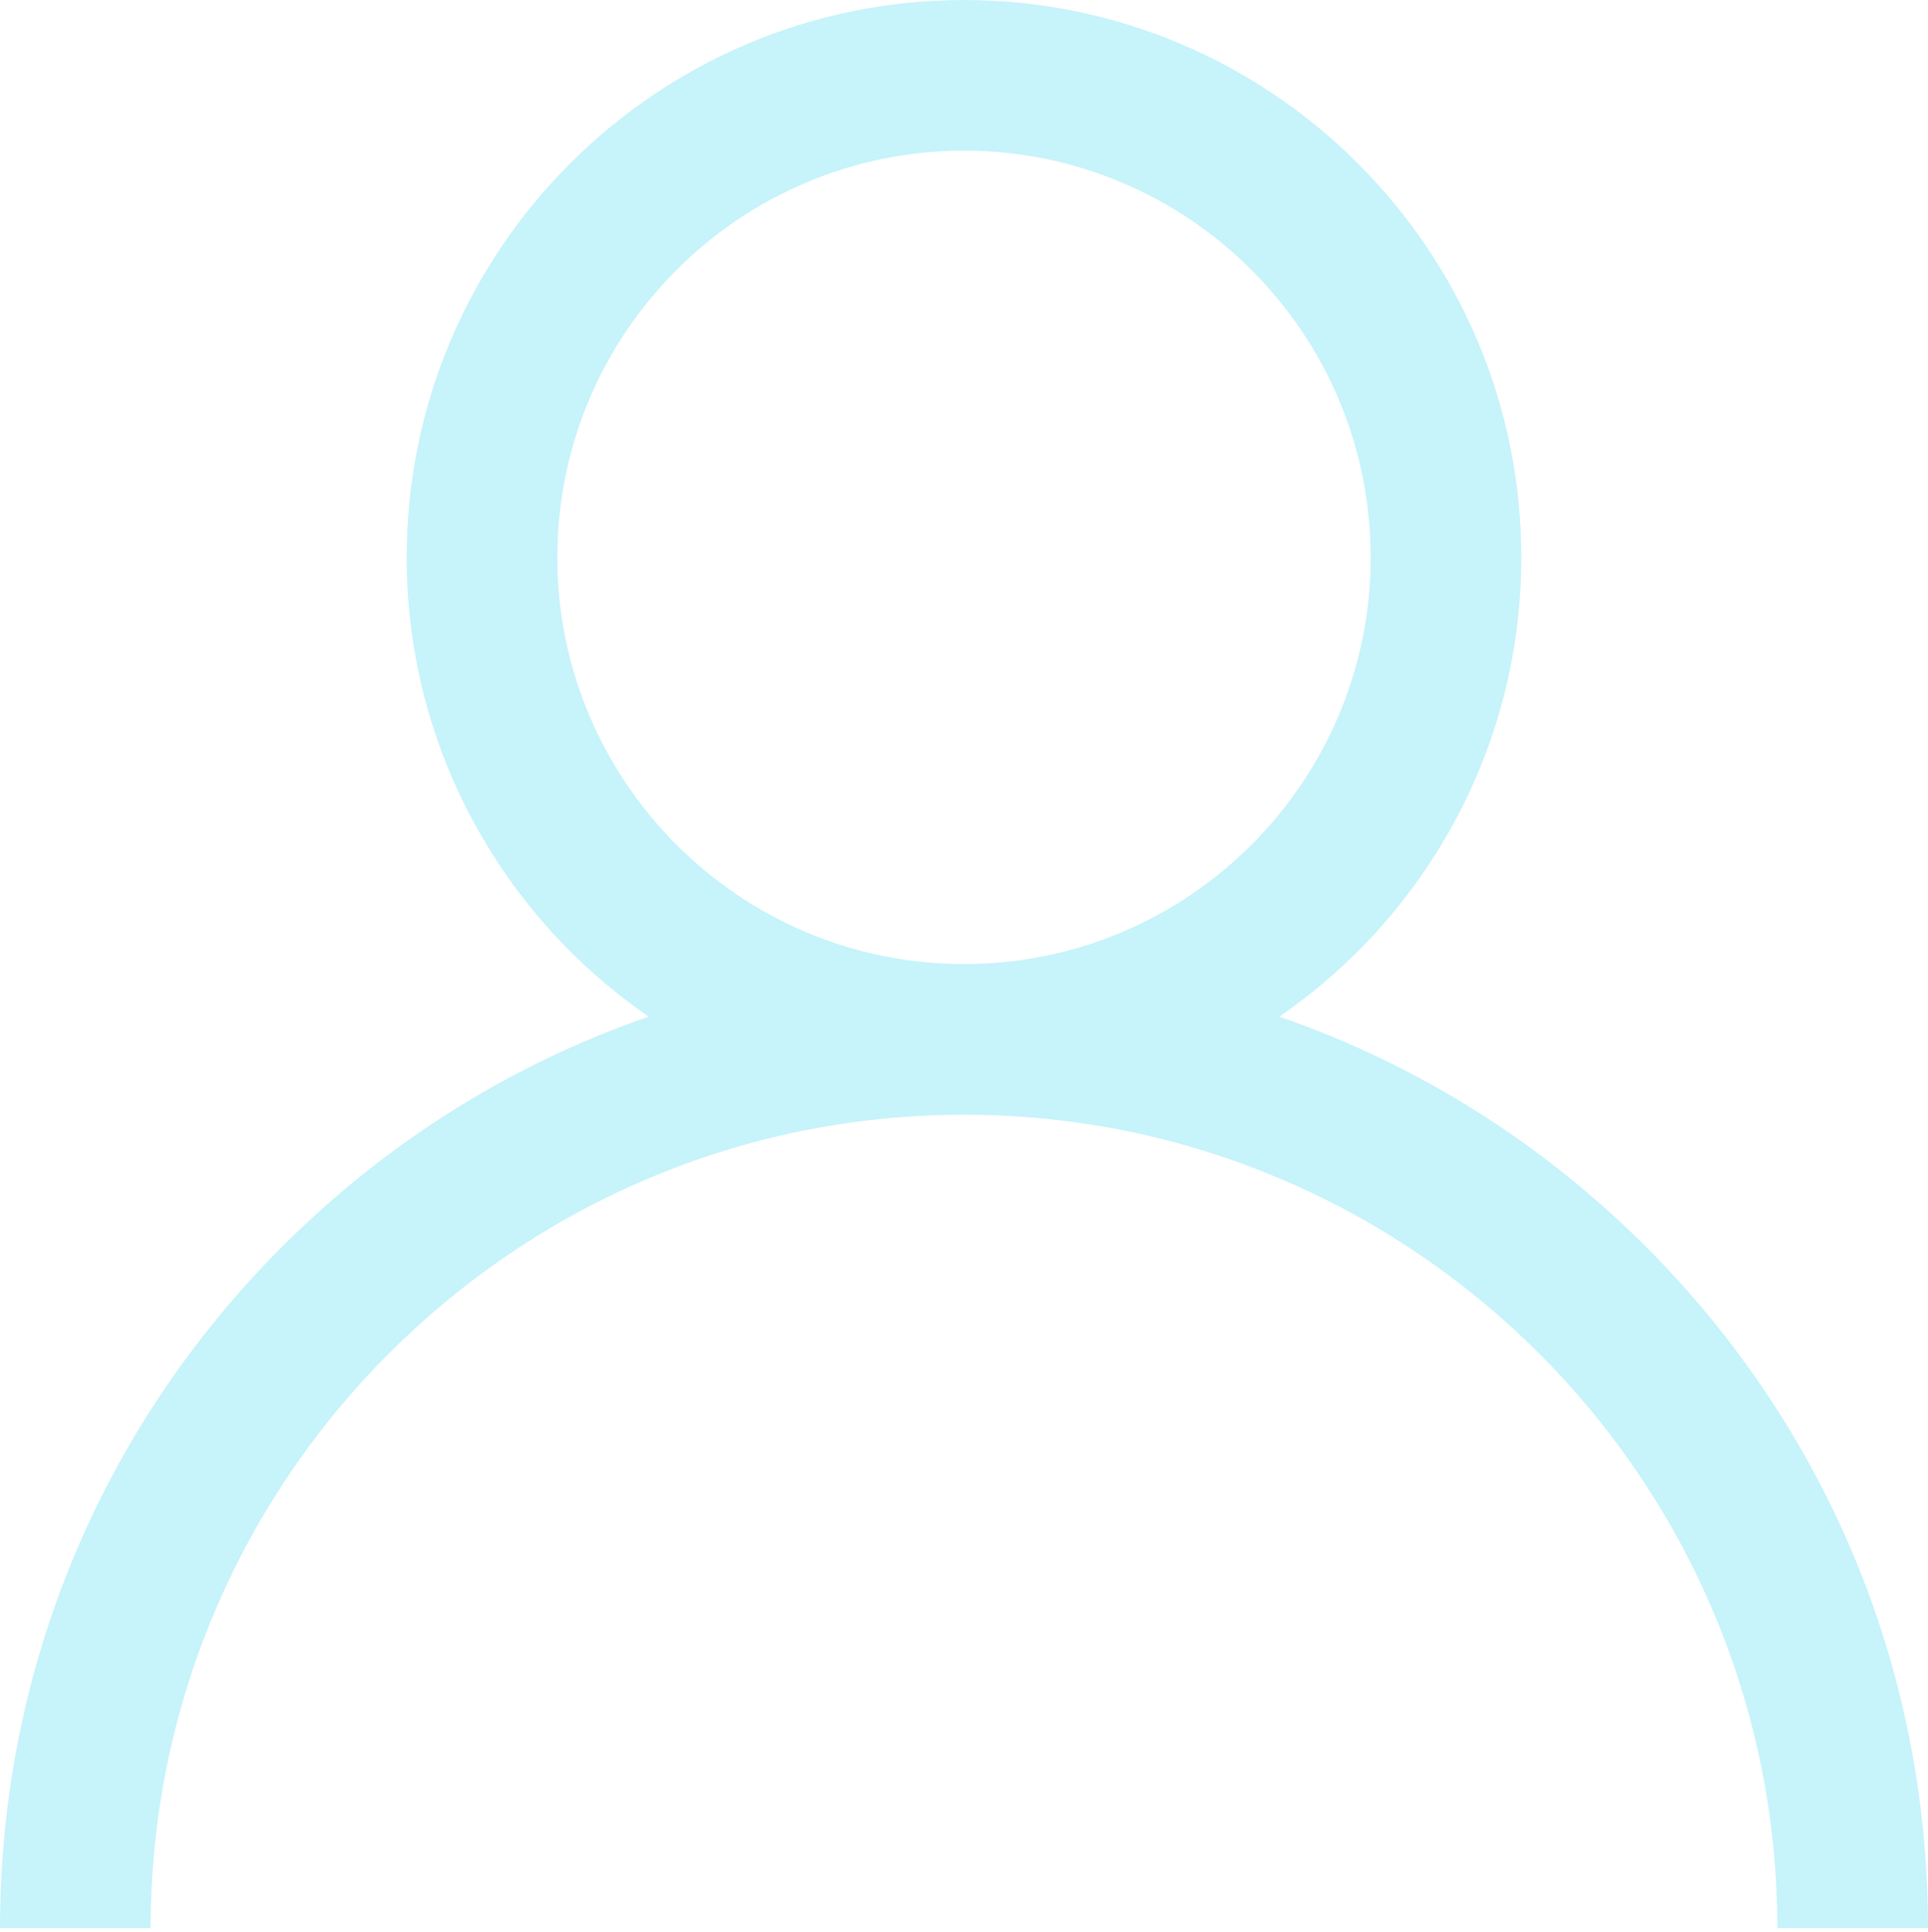 <svg width="500" height="501" viewBox="0 0 500 501" fill="none" xmlns="http://www.w3.org/2000/svg">
<path opacity="0.25" d="M426.777 323.229C399.548 296 367.138 275.843 331.776 263.641C369.649 237.556 394.531 193.901 394.531 144.538C394.531 64.843 329.694 0.006 250 0.006C170.306 0.006 105.469 64.843 105.469 144.538C105.469 193.901 130.351 237.556 168.225 263.641C132.863 275.843 100.453 296 73.224 323.229C26.005 370.449 -3.8147e-05 433.229 -3.8147e-05 500.006H39.062C39.062 383.695 133.688 289.069 250 289.069C366.311 289.069 460.937 383.695 460.937 500.006H500C500 433.229 473.995 370.449 426.777 323.229ZM250 250.006C191.845 250.006 144.531 202.694 144.531 144.538C144.531 86.381 191.845 39.069 250 39.069C308.155 39.069 355.469 86.381 355.469 144.538C355.469 202.694 308.155 250.006 250 250.006Z" fill="#22D1EE"/>
</svg>
